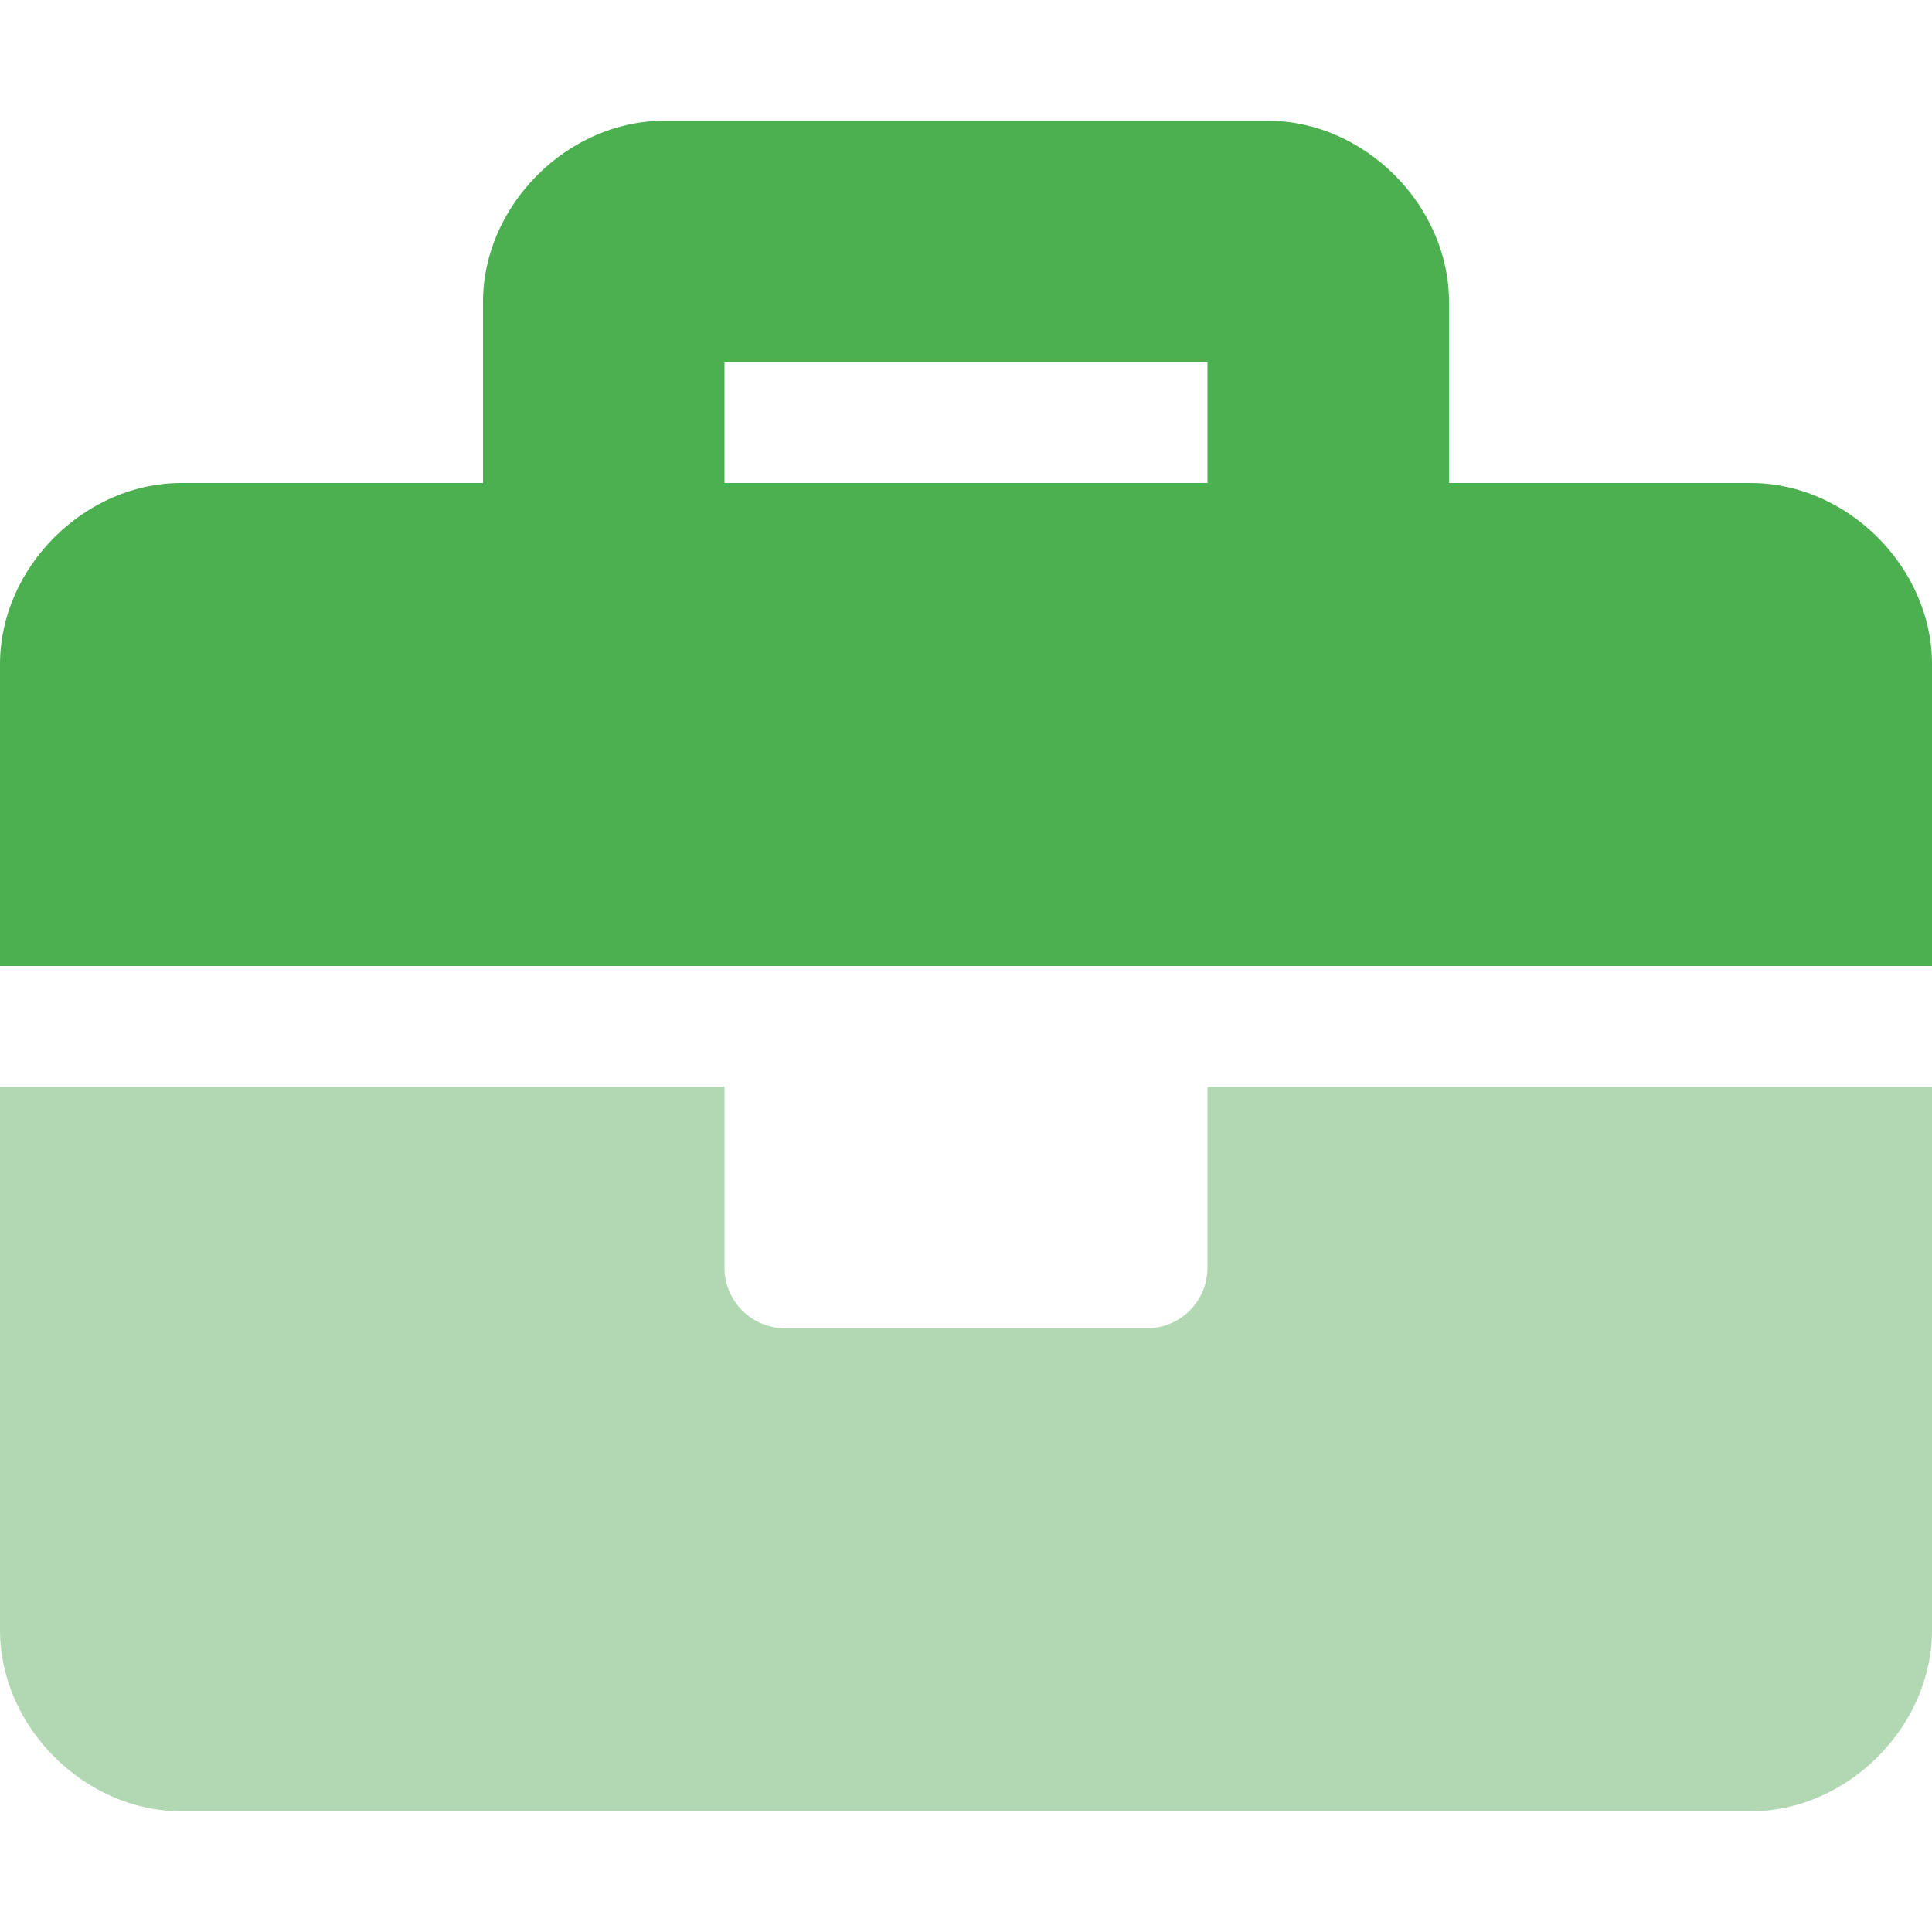 <?xml version="1.0" encoding="utf-8"?>
<!-- Generator: Adobe Illustrator 23.0.1, SVG Export Plug-In . SVG Version: 6.00 Build 0)  -->
<svg version="1.1" id="Layer_1" focusable="false" xmlns="http://www.w3.org/2000/svg" xmlns:xlink="http://www.w3.org/1999/xlink"
	 x="0px" y="0px" viewBox="0 0 512 512" style="enable-background:new 0 0 512 512;" xml:space="preserve">
<style type="text/css">
	.st0{fill:#B1D8B2;}
	.st1{fill:#4CAF50;}
</style>
<path class="st0" d="M320,288v48c0,8.8-7.2,16-16,16h-96c-8.8,0-16-7.2-16-16v-48H0v144c0,25.6,22.4,48,48,48h416
	c25.6,0,48-22.4,48-48V288H320z"/>
<path class="st1" d="M464,128h-80V80c0-25.6-22.4-48-48-48H176c-25.6,0-48,22.4-48,48v48H48c-25.6,0-48,22.4-48,48v80h512v-80
	C512,150.4,489.6,128,464,128z M320,128H192V96h128V128z"/>
</svg>
